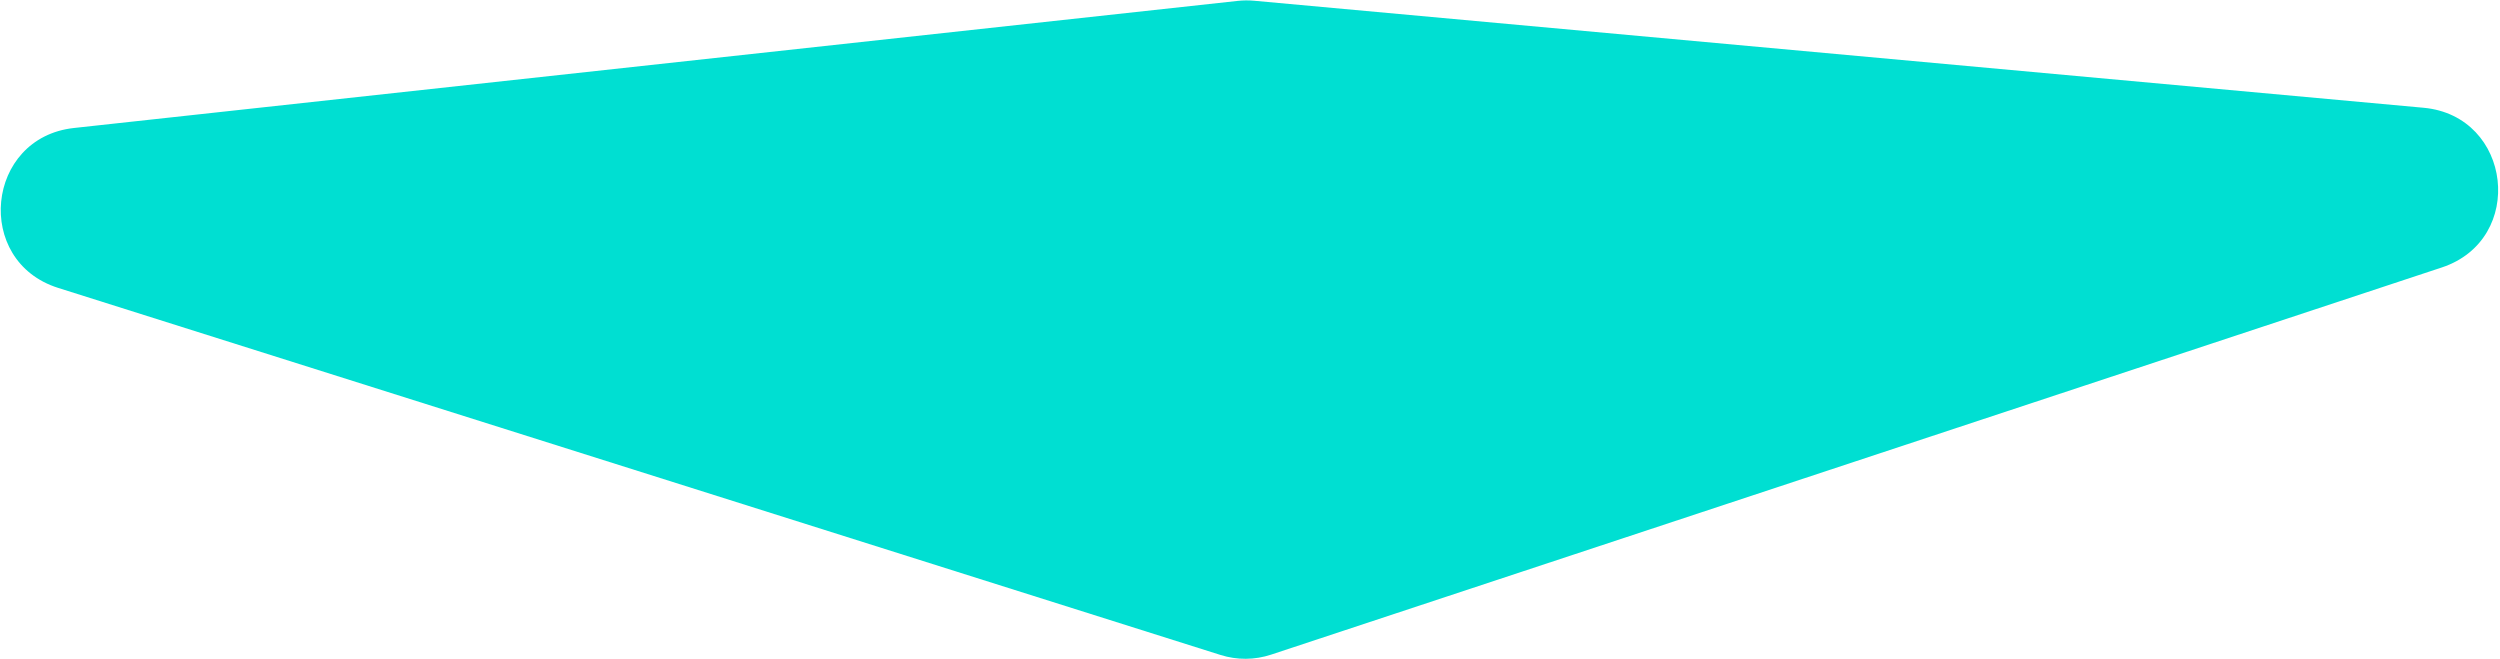 <svg width="1218" height="321" viewBox="0 0 1218 321" fill="red" xmlns="http://www.w3.org/2000/svg">
<path d="M603.01 0.436L36.034 62.355C-6.992 67.054 -12.942 127.229 28.331 140.262L594.671 319.107C602.686 321.638 611.295 321.58 619.276 318.94L1189.64 130.309C1230.82 116.691 1223.92 56.45 1180.73 52.498L610.997 0.366C608.339 0.123 605.663 0.146 603.01 0.436Z" fill="#00DFD2"/>
</svg>
